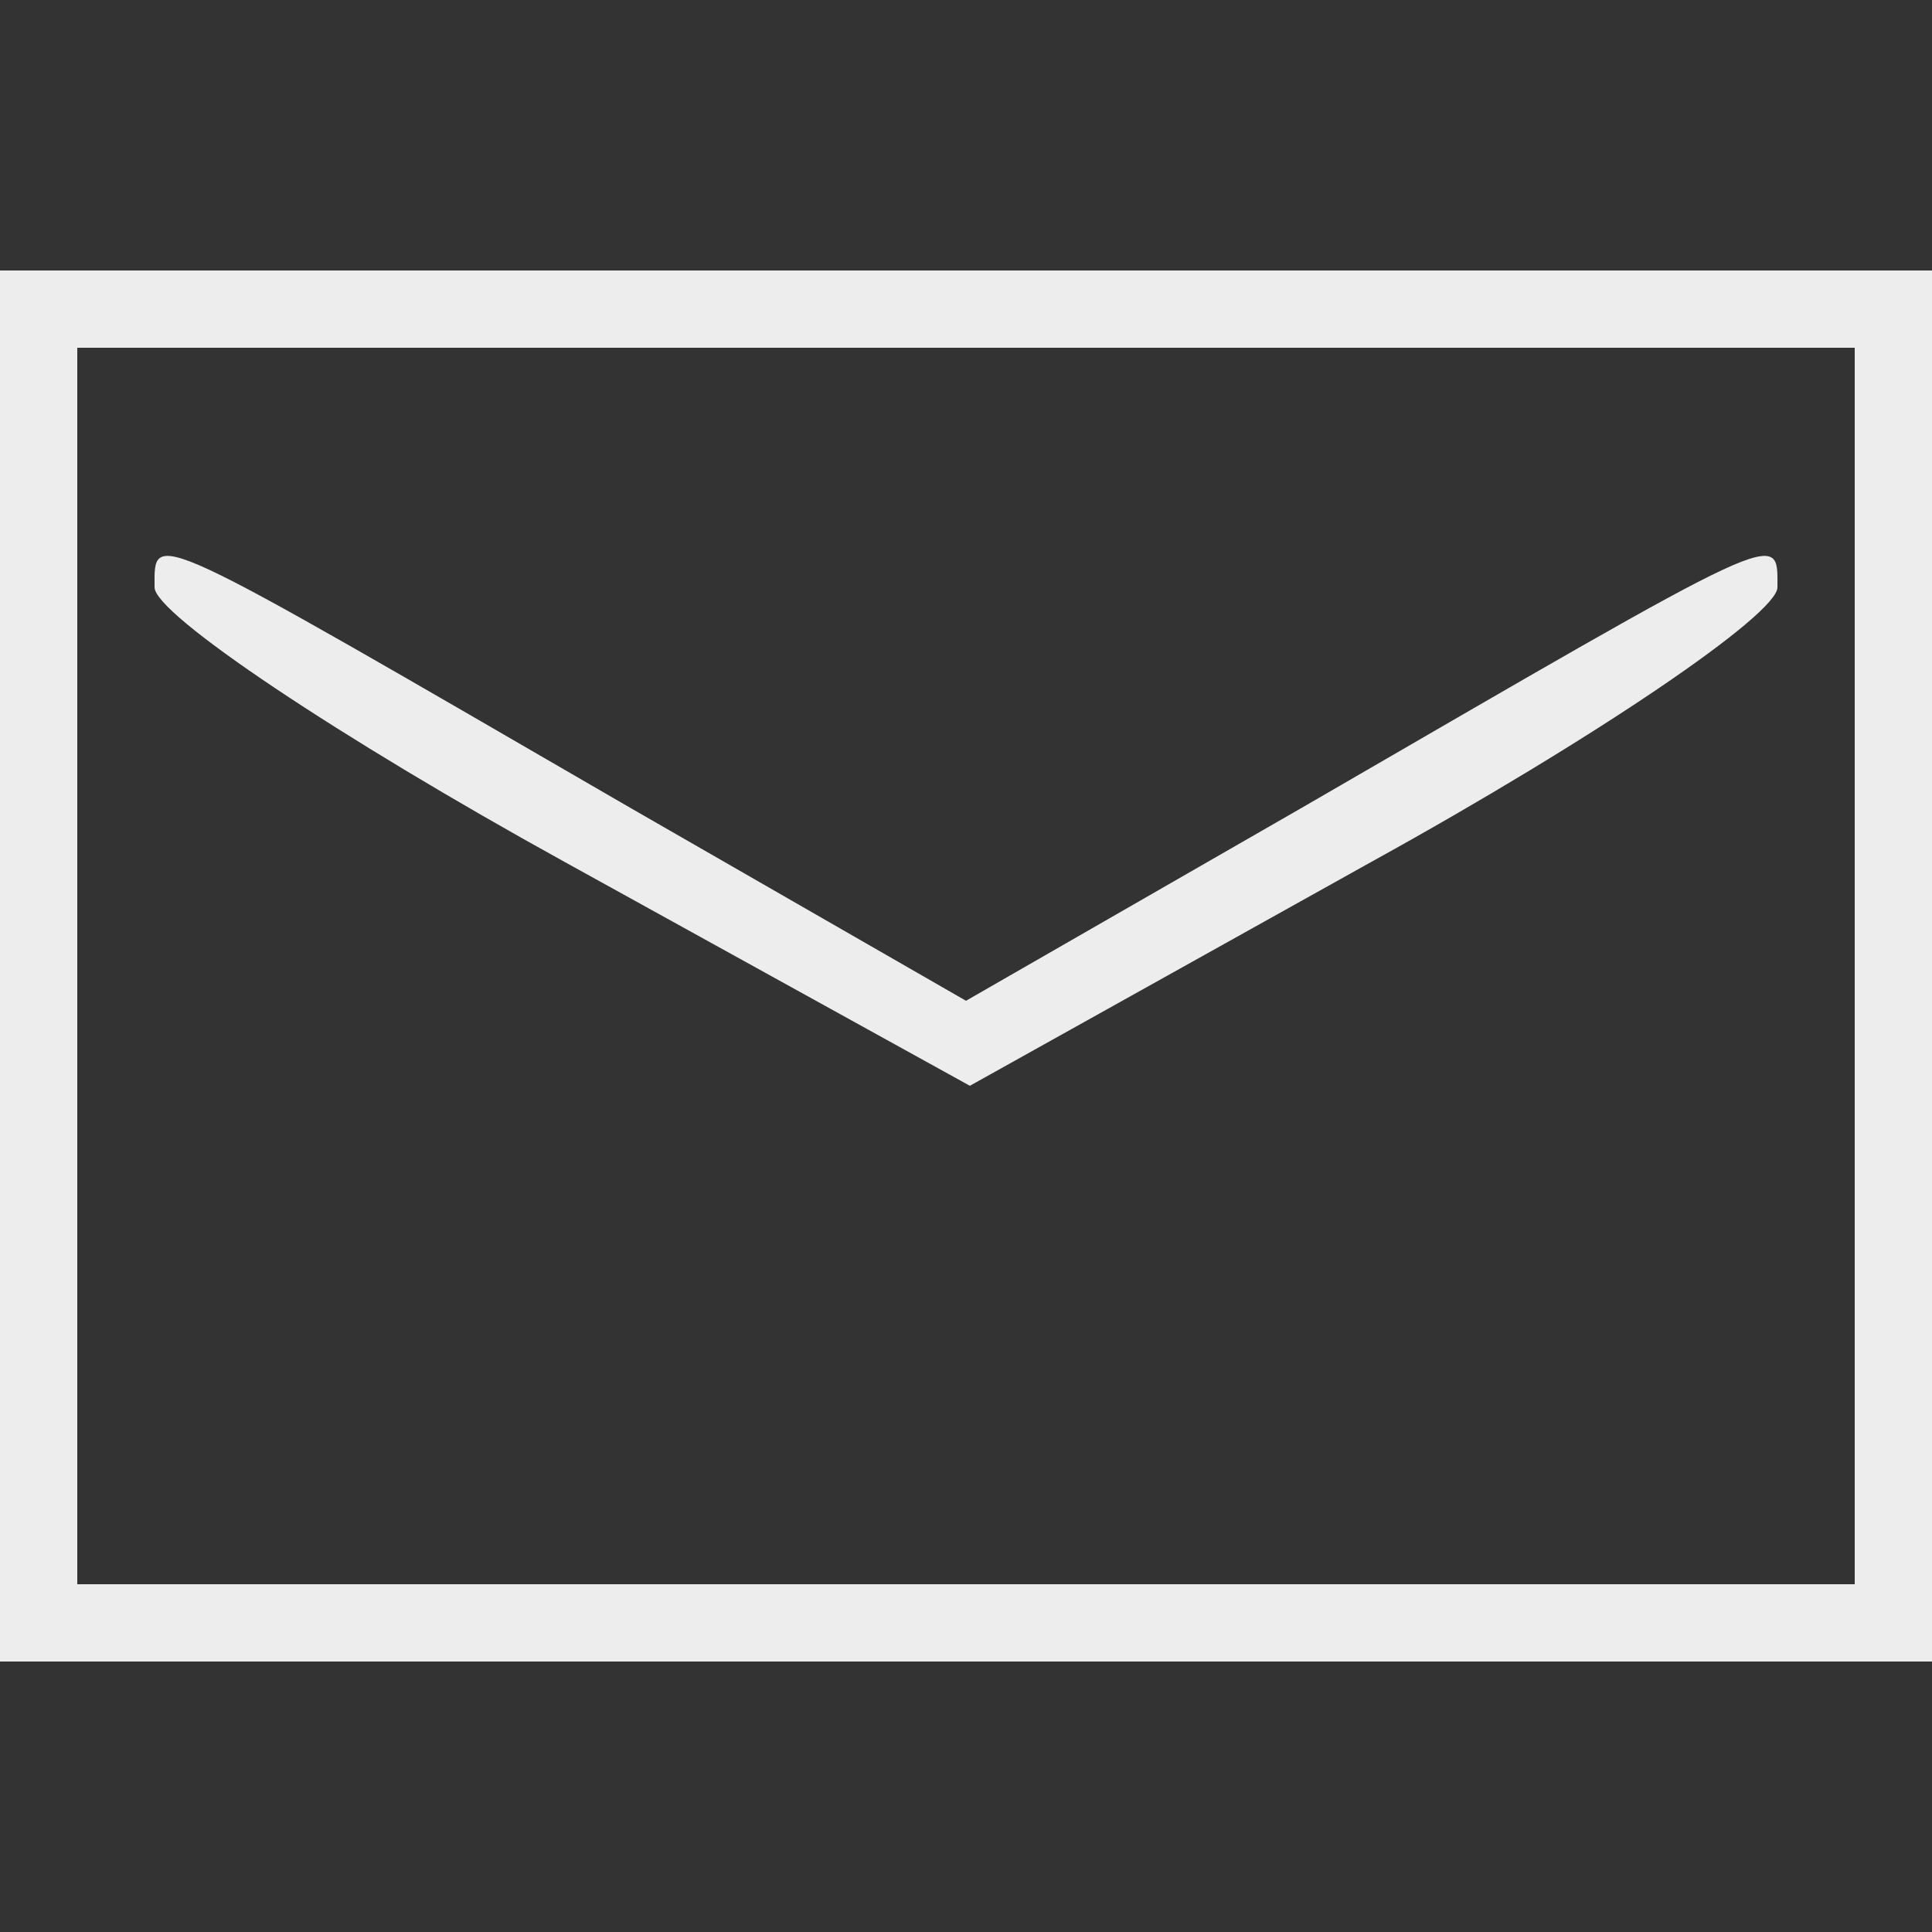 <?xml version="1.0" standalone="no"?>
<!DOCTYPE svg PUBLIC "-//W3C//DTD SVG 20010904//EN"
 "http://www.w3.org/TR/2001/REC-SVG-20010904/DTD/svg10.dtd">
<svg version="1.0" xmlns="http://www.w3.org/2000/svg"
 width="50pt" height="50pt" viewBox="0 0 50 50"
 preserveAspectRatio="xMidYMid meet">

<rect x="0" y="0" width="50" height="50" fill="#333333" stroke="none"/>

<g transform="translate(0,50) scale(0.1,-0.1)"
fill="#EDEDED" stroke="none">
<path d="M0 250 l0 -180 250 0 250 0 0 180 0 180 -250 0 -250 0 0 -180z m480
0 l0 -160 -230 0 -230 0 0 160 0 160 230 0 230 0 0 -160z"/>
<path d="M40 348 c0 -7 48 -39 106 -71 l105 -58 104 58 c58 32 105 64 105 71
0 15 3 16 -123 -57 l-87 -50 -87 50 c-126 73 -123 72 -123 57z"/>
</g>
</svg>
